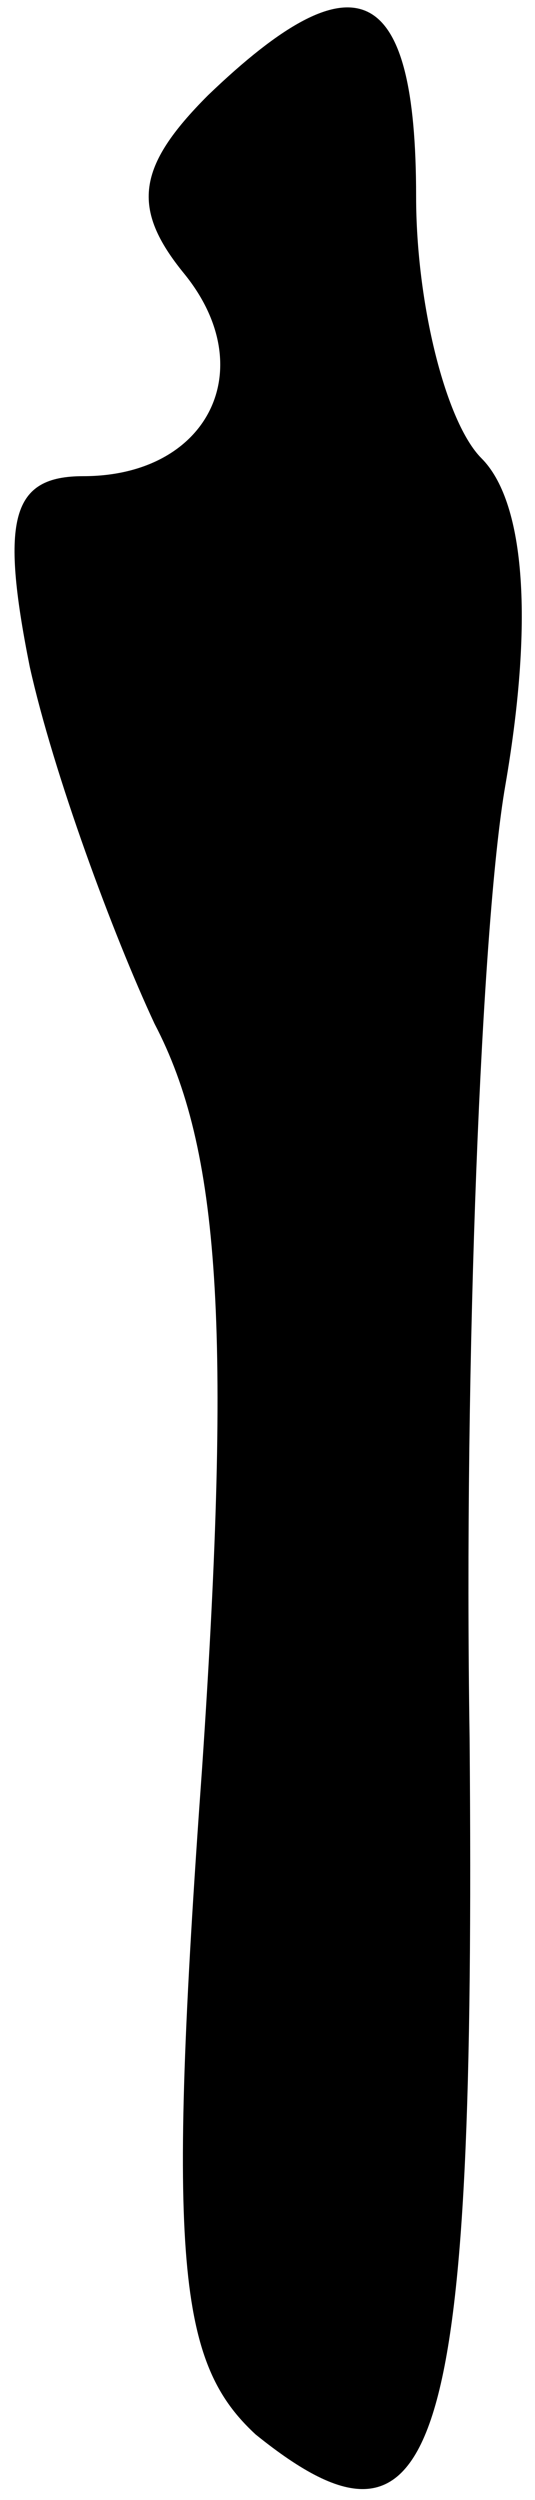 <?xml version="1.0" standalone="no"?>
<!DOCTYPE svg PUBLIC "-//W3C//DTD SVG 20010904//EN"
 "http://www.w3.org/TR/2001/REC-SVG-20010904/DTD/svg10.dtd">
<svg version="1.0" xmlns="http://www.w3.org/2000/svg"
 width="9pt" height="42pt" viewBox="0 0 9 42"
 preserveAspectRatio="xMidYMid meet">
<g transform="translate(0,42) scale(0.1,-0.1)"
fill="#000000" stroke="none">
<path fill="#000000" stroke="none" d="M35 404 c-12 -12 -13 -19 -4 -30 13
-16 4 -34 -17 -34 -12 0 -14 -7 -9 -32 4 -18 14 -45 21 -60 11 -21 13 -51 8
-125 -6 -83 -4 -100 9 -112 31 -25 37 -3 36 117 -1 64 2 137 6 160 5 29 3 48
-4 55 -6 6 -11 26 -11 44 0 36 -10 41 -35 17z"/>
</g>
</svg>
